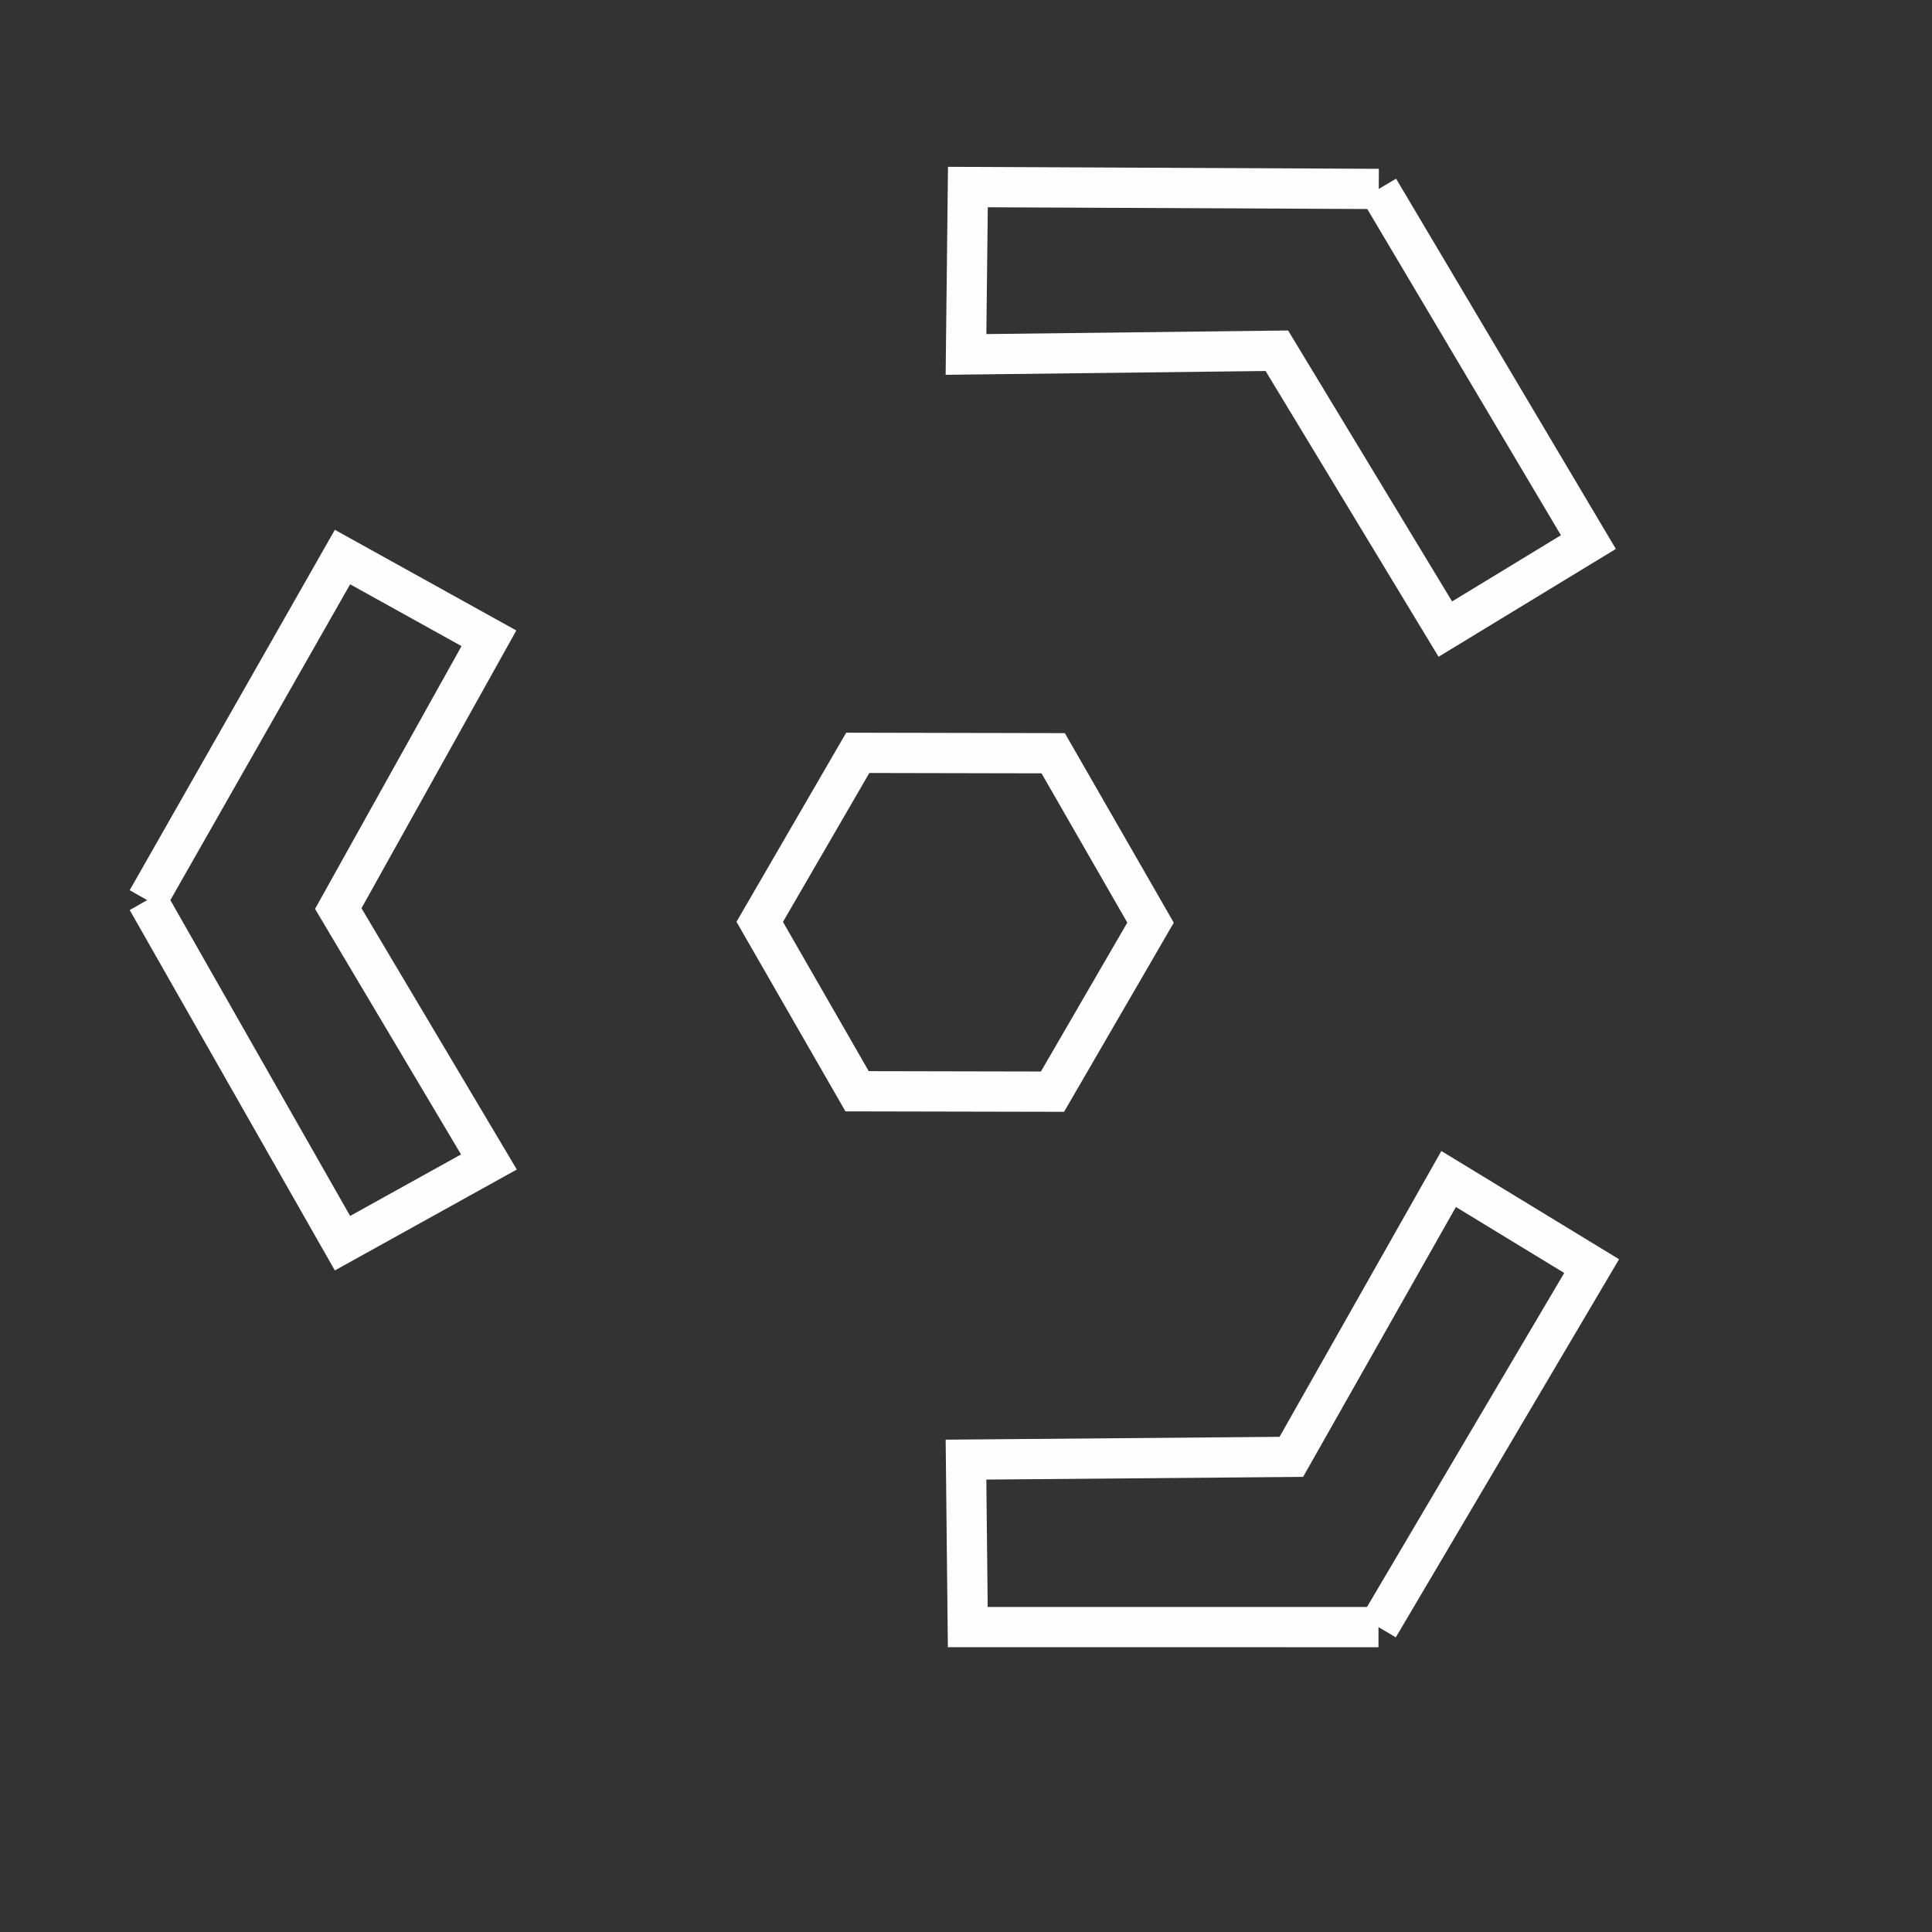 <?xml version="1.0" encoding="UTF-8" standalone="no"?>
<svg
   xmlns:dc="http://purl.org/dc/elements/1.1/"
   xmlns:cc="http://creativecommons.org/ns#"
   xmlns:rdf="http://www.w3.org/1999/02/22-rdf-syntax-ns#"
   xmlns:svg="http://www.w3.org/2000/svg"
   xmlns="http://www.w3.org/2000/svg"
   xmlns:sodipodi="http://sodipodi.sourceforge.net/DTD/sodipodi-0.dtd"
   xmlns:inkscape="http://www.inkscape.org/namespaces/inkscape"
   viewBox="0 0 48 48"
   version="1.1"
   id="svg881"
   sodipodi:docname="r-pur.svg"
   inkscape:version="1.0.2 (e86c870879, 2021-01-15)">
  <rect x="0" y="0" width="48" height="48" fill="#333333" stroke="none"/>
  <path
     id="path1783"
     style="fill:none;stroke:#fffeff;stroke-width:1;stroke-linecap:butt;stroke-linejoin:miter;stroke-miterlimit:4;stroke-dasharray:none;stroke-opacity:1"
     inkscape:transform-center-x="0.00073236197"
     inkscape:transform-center-y="-0.21585986"
     d="m 26.149,27.122 -4.855,-0.01 -2.419,-4.209 2.436,-4.199 4.855,0.01 2.419,4.209 z m 8.099,13.303 5.296,-8.969 -3.553,-2.164 -3.908,6.903 -8.083,0.069 0.044,4.16 10.204,0.001 M 34.255,4.694 24.047,4.647 24,8.806 31.723,8.714 35.909,15.63 39.463,13.468 34.255,4.694 M 3.657,22.363 l 4.852,8.524 3.638,-2.018 -3.743,-6.296 3.743,-6.715 -3.638,-2.018 -4.852,8.524" />
</svg>
